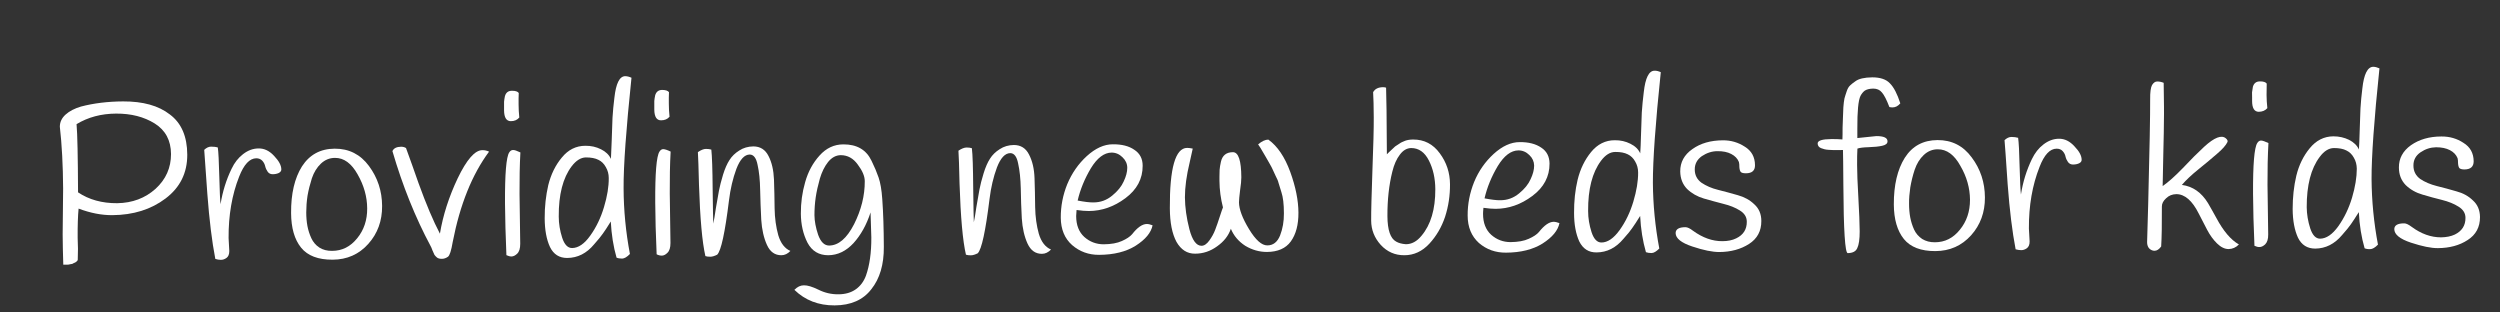 <svg width="32" height="4" viewBox="0 0 32 4" fill="none" xmlns="http://www.w3.org/2000/svg">
<rect x="0" y="0" width="32" height="4" fill="#333333" stroke="none"/>
<path d="M0.808 2.414C0.806 2.115 0.792 1.851 0.766 1.622C0.766 1.563 0.79 1.511 0.84 1.466C0.889 1.422 0.955 1.388 1.036 1.364C1.2 1.321 1.38 1.299 1.576 1.298C1.83 1.297 2.029 1.352 2.174 1.465C2.322 1.575 2.396 1.747 2.397 1.979C2.398 2.212 2.306 2.399 2.12 2.54C1.934 2.681 1.707 2.752 1.438 2.754C1.301 2.755 1.157 2.727 1.006 2.67C0.997 2.762 0.993 2.887 0.994 3.044L0.998 3.186C0.998 3.232 0.997 3.28 0.995 3.33C0.986 3.343 0.976 3.353 0.964 3.359C0.953 3.365 0.944 3.368 0.939 3.37C0.935 3.374 0.928 3.377 0.919 3.379C0.909 3.381 0.902 3.382 0.899 3.382C0.887 3.386 0.874 3.388 0.859 3.388L0.81 3.388C0.805 3.244 0.803 3.115 0.802 2.999L0.808 2.414ZM0.999 2.462C1.139 2.556 1.306 2.602 1.5 2.601C1.695 2.598 1.858 2.536 1.991 2.417C2.124 2.295 2.189 2.147 2.189 1.972C2.188 1.797 2.118 1.667 1.981 1.581C1.843 1.495 1.678 1.453 1.486 1.454C1.295 1.455 1.127 1.5 0.98 1.589C0.991 1.714 0.997 2.005 0.999 2.462Z" fill="white"/>
<path d="M2.926 3.048L2.935 3.213C2.935 3.255 2.923 3.285 2.898 3.302C2.876 3.318 2.852 3.326 2.827 3.326C2.804 3.326 2.78 3.322 2.756 3.314C2.713 3.092 2.679 2.814 2.654 2.482C2.631 2.15 2.618 1.962 2.614 1.918C2.642 1.891 2.672 1.877 2.702 1.877C2.735 1.877 2.763 1.88 2.788 1.888C2.796 1.944 2.802 2.067 2.807 2.257C2.812 2.447 2.817 2.566 2.823 2.614C2.849 2.452 2.896 2.301 2.964 2.161C3.001 2.082 3.051 2.019 3.111 1.973C3.174 1.924 3.241 1.9 3.311 1.9C3.383 1.899 3.449 1.931 3.509 1.996C3.57 2.06 3.601 2.117 3.601 2.169C3.601 2.188 3.59 2.203 3.567 2.215C3.544 2.225 3.519 2.23 3.49 2.23C3.463 2.23 3.442 2.22 3.427 2.199C3.412 2.178 3.401 2.155 3.395 2.13C3.389 2.103 3.377 2.079 3.358 2.058C3.338 2.037 3.313 2.026 3.28 2.026C3.195 2.027 3.122 2.105 3.061 2.261C2.969 2.494 2.924 2.756 2.926 3.048Z" fill="white"/>
<path d="M3.865 2.13C3.962 1.98 4.101 1.904 4.284 1.903C4.467 1.902 4.613 1.976 4.723 2.125C4.834 2.275 4.89 2.445 4.891 2.637C4.892 2.828 4.833 2.989 4.714 3.122C4.594 3.256 4.442 3.323 4.258 3.324C4.073 3.325 3.938 3.274 3.854 3.17C3.769 3.065 3.727 2.917 3.726 2.727C3.724 2.479 3.771 2.28 3.865 2.13ZM3.992 2.282C3.968 2.357 3.949 2.432 3.936 2.507C3.925 2.582 3.92 2.652 3.92 2.718C3.92 2.781 3.925 2.839 3.935 2.893C3.945 2.945 3.961 2.997 3.985 3.049C4.008 3.098 4.042 3.139 4.088 3.169C4.134 3.198 4.188 3.212 4.251 3.211C4.379 3.211 4.485 3.157 4.571 3.051C4.658 2.945 4.701 2.817 4.7 2.667C4.699 2.517 4.658 2.373 4.578 2.233C4.499 2.091 4.402 2.02 4.288 2.021C4.219 2.021 4.159 2.046 4.108 2.094C4.057 2.142 4.018 2.205 3.992 2.282Z" fill="white"/>
<path d="M5.023 1.934C5.04 1.897 5.077 1.879 5.134 1.878C5.159 1.878 5.18 1.884 5.197 1.895C5.251 2.043 5.304 2.191 5.356 2.341C5.455 2.615 5.547 2.832 5.631 2.991C5.67 2.756 5.746 2.519 5.859 2.281C5.974 2.042 6.079 1.922 6.174 1.922C6.203 1.921 6.232 1.928 6.26 1.941C6.043 2.233 5.888 2.618 5.795 3.096C5.776 3.208 5.756 3.272 5.733 3.287C5.708 3.304 5.683 3.313 5.656 3.313C5.629 3.313 5.608 3.308 5.593 3.296C5.58 3.285 5.569 3.273 5.561 3.262C5.556 3.25 5.547 3.231 5.535 3.204C5.526 3.178 5.518 3.159 5.512 3.15C5.316 2.784 5.153 2.379 5.023 1.934Z" fill="white"/>
<path d="M6.64 1.19C6.638 1.234 6.637 1.283 6.638 1.337C6.638 1.391 6.641 1.447 6.647 1.504C6.621 1.535 6.585 1.551 6.539 1.551C6.482 1.551 6.453 1.505 6.452 1.413C6.452 1.409 6.452 1.395 6.452 1.37C6.452 1.345 6.452 1.323 6.452 1.303C6.454 1.282 6.457 1.258 6.463 1.231C6.476 1.185 6.505 1.162 6.551 1.162C6.597 1.161 6.626 1.171 6.64 1.19ZM6.464 2.603C6.462 2.226 6.48 2.009 6.518 1.951C6.531 1.93 6.548 1.92 6.567 1.92C6.586 1.919 6.617 1.93 6.661 1.951C6.652 2.114 6.649 2.292 6.65 2.484C6.65 2.484 6.653 2.696 6.659 3.121C6.659 3.18 6.646 3.223 6.619 3.248C6.595 3.271 6.571 3.282 6.548 3.283C6.527 3.283 6.505 3.277 6.482 3.266C6.471 3.016 6.466 2.795 6.464 2.603Z" fill="white"/>
<path d="M8.083 0.995C8.014 1.656 7.98 2.128 7.982 2.41C7.983 2.691 8.01 2.971 8.063 3.251C8.025 3.29 7.992 3.309 7.964 3.31C7.935 3.31 7.911 3.306 7.892 3.298C7.851 3.157 7.827 3.002 7.818 2.835C7.773 2.908 7.739 2.96 7.716 2.991C7.695 3.022 7.658 3.067 7.605 3.127C7.509 3.243 7.394 3.301 7.26 3.302C7.159 3.302 7.086 3.256 7.04 3.162C6.995 3.066 6.973 2.944 6.972 2.796C6.971 2.646 6.987 2.504 7.018 2.369C7.052 2.233 7.109 2.115 7.191 2.017C7.272 1.917 7.373 1.866 7.493 1.866C7.565 1.865 7.632 1.88 7.693 1.911C7.754 1.941 7.796 1.982 7.82 2.034C7.823 1.982 7.826 1.902 7.83 1.795C7.833 1.687 7.836 1.592 7.84 1.509C7.845 1.425 7.853 1.339 7.864 1.253C7.884 1.068 7.93 0.976 8.002 0.975C8.027 0.975 8.054 0.982 8.083 0.995ZM7.754 2.138C7.731 2.096 7.7 2.065 7.66 2.046C7.619 2.025 7.566 2.015 7.499 2.015C7.435 2.016 7.374 2.054 7.317 2.129C7.205 2.277 7.15 2.492 7.152 2.772C7.152 2.862 7.167 2.953 7.196 3.043C7.225 3.131 7.267 3.175 7.323 3.175C7.403 3.174 7.481 3.121 7.556 3.015C7.632 2.909 7.69 2.788 7.731 2.651C7.773 2.512 7.793 2.388 7.792 2.279C7.792 2.227 7.779 2.18 7.754 2.138Z" fill="white"/>
<path d="M8.563 1.18C8.561 1.224 8.56 1.273 8.561 1.327C8.561 1.381 8.564 1.436 8.57 1.494C8.544 1.525 8.508 1.54 8.462 1.54C8.405 1.541 8.376 1.495 8.375 1.403C8.375 1.399 8.375 1.384 8.375 1.359C8.375 1.334 8.375 1.312 8.375 1.293C8.377 1.272 8.38 1.248 8.386 1.221C8.399 1.175 8.428 1.152 8.474 1.151C8.52 1.151 8.549 1.161 8.563 1.18ZM8.387 2.593C8.385 2.216 8.403 1.999 8.441 1.941C8.454 1.92 8.47 1.909 8.489 1.909C8.509 1.909 8.54 1.919 8.584 1.94C8.575 2.104 8.572 2.281 8.573 2.474C8.573 2.474 8.576 2.686 8.582 3.11C8.582 3.17 8.569 3.212 8.542 3.237C8.518 3.261 8.494 3.272 8.471 3.272C8.45 3.272 8.428 3.267 8.405 3.255C8.394 3.006 8.388 2.785 8.387 2.593Z" fill="white"/>
<path d="M10.117 3.212C10.083 3.248 10.044 3.267 10.001 3.267C9.919 3.267 9.857 3.224 9.817 3.135C9.777 3.047 9.752 2.94 9.744 2.813C9.737 2.686 9.733 2.56 9.73 2.433C9.728 2.306 9.717 2.198 9.697 2.11C9.68 2.022 9.646 1.978 9.596 1.978C9.53 1.979 9.473 2.039 9.426 2.161C9.381 2.282 9.349 2.417 9.331 2.565C9.28 2.978 9.23 3.21 9.18 3.26C9.146 3.277 9.117 3.286 9.092 3.286C9.067 3.286 9.046 3.284 9.029 3.278C8.988 3.101 8.961 2.797 8.947 2.365C8.942 2.15 8.937 2.011 8.933 1.947C8.973 1.92 9.007 1.906 9.036 1.906C9.064 1.906 9.087 1.909 9.105 1.915C9.114 1.997 9.12 2.166 9.122 2.422C9.125 2.677 9.128 2.824 9.13 2.862C9.139 2.822 9.15 2.757 9.163 2.666C9.178 2.576 9.191 2.502 9.202 2.444C9.213 2.385 9.231 2.315 9.255 2.236C9.279 2.158 9.307 2.095 9.337 2.049C9.367 2.001 9.409 1.96 9.462 1.927C9.515 1.892 9.575 1.875 9.642 1.874C9.731 1.874 9.796 1.915 9.837 1.997C9.879 2.078 9.902 2.178 9.907 2.299C9.911 2.42 9.914 2.543 9.915 2.668C9.917 2.793 9.933 2.907 9.962 3.011C9.993 3.114 10.045 3.181 10.117 3.212Z" fill="white"/>
<path d="M10.795 1.848C10.968 1.847 11.089 1.917 11.156 2.059C11.193 2.134 11.223 2.205 11.246 2.272C11.269 2.339 11.285 2.431 11.293 2.548C11.306 2.727 11.312 2.93 11.313 3.159C11.315 3.386 11.261 3.567 11.153 3.702C11.048 3.839 10.891 3.908 10.683 3.909C10.477 3.91 10.306 3.844 10.168 3.71C10.206 3.671 10.246 3.652 10.29 3.652C10.336 3.651 10.398 3.67 10.476 3.708C10.556 3.748 10.641 3.768 10.731 3.767C10.82 3.767 10.895 3.745 10.954 3.703C11.012 3.662 11.056 3.604 11.084 3.529C11.131 3.396 11.154 3.233 11.153 3.039C11.153 3.01 11.149 2.903 11.143 2.719C11.092 2.877 11.019 3.008 10.925 3.112C10.83 3.214 10.723 3.266 10.602 3.267C10.482 3.267 10.393 3.214 10.336 3.107C10.28 2.997 10.252 2.874 10.251 2.735C10.25 2.597 10.268 2.463 10.306 2.332C10.343 2.199 10.405 2.085 10.49 1.991C10.575 1.896 10.677 1.848 10.795 1.848ZM10.494 2.287C10.47 2.372 10.452 2.452 10.441 2.527C10.43 2.602 10.425 2.678 10.425 2.755C10.426 2.83 10.441 2.913 10.472 3.005C10.505 3.097 10.552 3.143 10.613 3.143C10.733 3.142 10.839 3.051 10.932 2.87C11.024 2.687 11.07 2.503 11.069 2.319C11.069 2.256 11.039 2.185 10.979 2.106C10.922 2.026 10.849 1.986 10.761 1.986C10.7 1.987 10.646 2.016 10.599 2.074C10.553 2.132 10.519 2.203 10.494 2.287Z" fill="white"/>
<path d="M13.453 3.194C13.418 3.23 13.38 3.249 13.336 3.249C13.254 3.249 13.193 3.206 13.152 3.117C13.112 3.029 13.087 2.922 13.079 2.795C13.072 2.668 13.068 2.542 13.066 2.415C13.063 2.288 13.052 2.181 13.032 2.092C13.015 2.004 12.981 1.96 12.931 1.96C12.865 1.961 12.808 2.021 12.761 2.143C12.716 2.264 12.684 2.399 12.666 2.547C12.615 2.96 12.565 3.192 12.515 3.242C12.481 3.259 12.452 3.268 12.427 3.268C12.402 3.268 12.381 3.266 12.364 3.26C12.323 3.084 12.296 2.779 12.282 2.347C12.277 2.132 12.273 1.993 12.268 1.929C12.308 1.902 12.342 1.889 12.371 1.888C12.4 1.888 12.422 1.891 12.44 1.897C12.45 1.979 12.455 2.148 12.457 2.404C12.46 2.659 12.463 2.806 12.465 2.845C12.474 2.804 12.485 2.739 12.498 2.648C12.513 2.558 12.526 2.484 12.537 2.426C12.548 2.367 12.566 2.297 12.59 2.219C12.614 2.14 12.642 2.077 12.672 2.031C12.702 1.983 12.744 1.942 12.797 1.909C12.85 1.874 12.91 1.857 12.977 1.856C13.066 1.856 13.131 1.897 13.172 1.979C13.214 2.06 13.238 2.16 13.242 2.281C13.246 2.402 13.249 2.525 13.25 2.65C13.252 2.775 13.268 2.889 13.297 2.993C13.328 3.096 13.38 3.163 13.453 3.194Z" fill="white"/>
<path d="M13.78 2.688C13.777 2.726 13.775 2.752 13.775 2.765C13.775 2.881 13.81 2.97 13.879 3.033C13.95 3.096 14.033 3.127 14.128 3.127C14.224 3.126 14.301 3.112 14.36 3.085C14.421 3.058 14.464 3.029 14.491 2.998C14.559 2.911 14.621 2.868 14.679 2.867C14.7 2.867 14.724 2.873 14.753 2.884C14.734 2.978 14.662 3.065 14.537 3.145C14.414 3.222 14.258 3.261 14.069 3.262C13.936 3.263 13.82 3.221 13.723 3.137C13.627 3.052 13.579 2.935 13.578 2.787C13.577 2.639 13.605 2.495 13.661 2.357C13.72 2.216 13.803 2.097 13.911 1.998C14.021 1.898 14.132 1.847 14.244 1.847C14.359 1.846 14.45 1.869 14.519 1.917C14.59 1.963 14.626 2.031 14.626 2.121C14.627 2.288 14.553 2.427 14.405 2.537C14.259 2.646 14.103 2.7 13.938 2.701C13.894 2.701 13.841 2.697 13.78 2.688ZM13.997 2.591C14.086 2.591 14.166 2.562 14.236 2.504C14.307 2.446 14.356 2.385 14.384 2.321C14.414 2.258 14.429 2.2 14.429 2.148C14.429 2.096 14.408 2.051 14.368 2.013C14.328 1.973 14.281 1.953 14.228 1.953C14.133 1.954 14.044 2.021 13.963 2.154C13.884 2.287 13.827 2.424 13.794 2.567C13.878 2.583 13.945 2.592 13.997 2.591Z" fill="white"/>
<path d="M15.755 2.928C15.725 3.016 15.667 3.091 15.579 3.153C15.494 3.215 15.4 3.247 15.297 3.247C15.196 3.248 15.117 3.197 15.059 3.096C15.003 2.992 14.975 2.849 14.974 2.667C14.971 2.152 15.045 1.894 15.195 1.893C15.214 1.893 15.238 1.896 15.267 1.902C15.261 1.932 15.248 1.991 15.228 2.078C15.187 2.247 15.167 2.396 15.167 2.525C15.168 2.653 15.187 2.79 15.224 2.933C15.261 3.075 15.313 3.146 15.379 3.146C15.414 3.146 15.447 3.123 15.479 3.079C15.511 3.035 15.537 2.988 15.555 2.94C15.574 2.89 15.594 2.833 15.614 2.77C15.635 2.706 15.648 2.668 15.654 2.655C15.625 2.543 15.61 2.43 15.609 2.315C15.609 2.309 15.609 2.292 15.609 2.263C15.609 2.232 15.61 2.202 15.611 2.174C15.613 2.145 15.619 2.11 15.628 2.07C15.646 1.989 15.698 1.948 15.781 1.948C15.852 1.947 15.888 2.055 15.889 2.27C15.889 2.308 15.884 2.364 15.873 2.437C15.864 2.51 15.859 2.561 15.859 2.59C15.86 2.678 15.902 2.792 15.987 2.932C16.072 3.072 16.15 3.142 16.222 3.141C16.297 3.141 16.351 3.098 16.385 3.014C16.418 2.929 16.435 2.835 16.434 2.731C16.434 2.612 16.423 2.522 16.402 2.46C16.382 2.397 16.37 2.356 16.364 2.337C16.36 2.317 16.347 2.288 16.326 2.247C16.307 2.205 16.294 2.178 16.289 2.167C16.285 2.155 16.27 2.128 16.245 2.084C16.22 2.04 16.206 2.015 16.202 2.009C16.146 1.911 16.113 1.858 16.104 1.848C16.151 1.808 16.195 1.787 16.235 1.787C16.352 1.871 16.445 2.009 16.515 2.2C16.584 2.39 16.619 2.564 16.62 2.721C16.621 2.877 16.588 3 16.522 3.091C16.458 3.179 16.356 3.224 16.217 3.225C16.12 3.225 16.027 3.199 15.939 3.146C15.853 3.09 15.792 3.018 15.755 2.928Z" fill="white"/>
<path d="M17.576 1.18C17.599 1.138 17.641 1.117 17.702 1.116C17.715 1.116 17.729 1.118 17.742 1.122C17.746 1.224 17.75 1.508 17.752 1.975C17.754 1.973 17.763 1.964 17.778 1.949C17.795 1.933 17.805 1.924 17.809 1.92C17.813 1.916 17.822 1.907 17.837 1.894C17.853 1.878 17.864 1.868 17.872 1.865C17.881 1.859 17.893 1.851 17.909 1.841C17.924 1.83 17.937 1.822 17.948 1.818C17.96 1.812 17.973 1.806 17.988 1.801C18.017 1.791 18.05 1.786 18.088 1.786C18.229 1.785 18.343 1.844 18.429 1.962C18.516 2.079 18.559 2.211 18.56 2.357C18.561 2.503 18.54 2.642 18.497 2.775C18.453 2.906 18.387 3.02 18.296 3.119C18.205 3.217 18.098 3.267 17.976 3.267C17.856 3.268 17.755 3.223 17.673 3.134C17.592 3.044 17.552 2.941 17.551 2.826C17.55 2.709 17.556 2.494 17.567 2.18C17.579 1.865 17.585 1.639 17.584 1.503C17.583 1.365 17.581 1.257 17.576 1.18ZM17.995 3.126C18.07 3.126 18.136 3.09 18.195 3.018C18.314 2.877 18.373 2.678 18.372 2.421C18.371 2.283 18.344 2.161 18.29 2.055C18.236 1.948 18.16 1.895 18.063 1.895C18.008 1.896 17.959 1.924 17.918 1.98C17.876 2.034 17.844 2.106 17.822 2.196C17.779 2.367 17.758 2.558 17.759 2.767C17.76 2.944 17.797 3.052 17.87 3.092C17.902 3.111 17.944 3.122 17.995 3.126Z" fill="white"/>
<path d="M18.988 2.66C18.984 2.698 18.983 2.724 18.983 2.737C18.983 2.853 19.018 2.942 19.087 3.005C19.158 3.068 19.241 3.099 19.336 3.099C19.431 3.098 19.509 3.084 19.567 3.057C19.628 3.03 19.672 3.001 19.698 2.97C19.767 2.883 19.829 2.84 19.886 2.839C19.907 2.839 19.932 2.845 19.961 2.856C19.942 2.95 19.87 3.037 19.745 3.117C19.622 3.194 19.465 3.233 19.277 3.234C19.143 3.235 19.028 3.194 18.93 3.11C18.835 3.024 18.786 2.907 18.786 2.759C18.785 2.611 18.813 2.468 18.869 2.329C18.927 2.188 19.011 2.069 19.119 1.97C19.229 1.87 19.34 1.819 19.452 1.819C19.567 1.818 19.658 1.842 19.727 1.889C19.798 1.935 19.833 2.003 19.834 2.093C19.835 2.26 19.761 2.399 19.613 2.509C19.467 2.618 19.311 2.672 19.145 2.673C19.101 2.673 19.049 2.669 18.988 2.66ZM19.205 2.563C19.294 2.563 19.374 2.534 19.444 2.476C19.515 2.418 19.564 2.357 19.592 2.293C19.622 2.23 19.637 2.172 19.637 2.12C19.636 2.068 19.616 2.023 19.576 1.985C19.536 1.945 19.489 1.925 19.436 1.925C19.34 1.926 19.252 1.993 19.171 2.126C19.092 2.259 19.035 2.396 19.002 2.539C19.086 2.555 19.153 2.564 19.205 2.563Z" fill="white"/>
<path d="M21.258 0.924C21.189 1.585 21.156 2.057 21.157 2.34C21.159 2.62 21.186 2.9 21.239 3.181C21.201 3.219 21.168 3.239 21.139 3.239C21.111 3.239 21.087 3.235 21.068 3.228C21.027 3.086 21.002 2.931 20.994 2.764C20.948 2.837 20.915 2.889 20.892 2.92C20.871 2.951 20.834 2.997 20.781 3.056C20.684 3.172 20.57 3.23 20.436 3.231C20.335 3.232 20.262 3.185 20.215 3.091C20.171 2.995 20.148 2.873 20.148 2.725C20.147 2.576 20.162 2.433 20.194 2.299C20.228 2.162 20.285 2.045 20.366 1.946C20.448 1.846 20.549 1.795 20.669 1.795C20.741 1.794 20.808 1.809 20.869 1.84C20.93 1.87 20.972 1.911 20.995 1.963C20.999 1.911 21.002 1.831 21.005 1.724C21.009 1.616 21.012 1.521 21.015 1.439C21.021 1.354 21.029 1.268 21.04 1.182C21.06 0.997 21.106 0.905 21.178 0.905C21.203 0.904 21.23 0.911 21.258 0.924ZM20.93 2.067C20.907 2.025 20.875 1.994 20.835 1.975C20.795 1.955 20.742 1.944 20.675 1.945C20.61 1.945 20.549 1.983 20.493 2.058C20.381 2.207 20.326 2.421 20.328 2.701C20.328 2.792 20.343 2.882 20.372 2.972C20.401 3.06 20.443 3.104 20.498 3.104C20.578 3.104 20.656 3.05 20.732 2.944C20.808 2.838 20.866 2.717 20.907 2.58C20.948 2.442 20.969 2.318 20.968 2.208C20.968 2.156 20.955 2.109 20.93 2.067Z" fill="white"/>
<path d="M22.258 2.074C22.241 2.03 22.208 1.996 22.16 1.971C22.113 1.946 22.053 1.934 21.983 1.935C21.913 1.935 21.846 1.957 21.783 1.999C21.723 2.042 21.692 2.099 21.693 2.17C21.693 2.241 21.722 2.297 21.779 2.339C21.839 2.379 21.909 2.41 21.991 2.43C22.075 2.451 22.159 2.474 22.243 2.498C22.327 2.521 22.398 2.56 22.455 2.615C22.515 2.669 22.545 2.74 22.545 2.828C22.546 2.957 22.493 3.055 22.387 3.123C22.282 3.19 22.156 3.225 22.007 3.226C21.919 3.226 21.804 3.203 21.661 3.155C21.52 3.108 21.449 3.051 21.448 2.984C21.448 2.934 21.49 2.908 21.574 2.908C21.599 2.908 21.631 2.923 21.671 2.954C21.794 3.043 21.919 3.088 22.046 3.087C22.115 3.087 22.174 3.075 22.223 3.051C22.315 3.007 22.36 2.935 22.359 2.838C22.359 2.778 22.329 2.73 22.27 2.694C22.213 2.658 22.142 2.629 22.058 2.609C21.976 2.588 21.893 2.565 21.809 2.541C21.725 2.516 21.653 2.475 21.594 2.418C21.537 2.359 21.508 2.284 21.507 2.194C21.506 2.077 21.558 1.981 21.663 1.908C21.767 1.834 21.896 1.797 22.051 1.796C22.156 1.795 22.25 1.823 22.334 1.878C22.42 1.931 22.463 2.01 22.464 2.114C22.465 2.183 22.426 2.218 22.348 2.218C22.315 2.218 22.293 2.213 22.282 2.201C22.272 2.19 22.266 2.169 22.264 2.141C22.264 2.11 22.262 2.088 22.258 2.074Z" fill="white"/>
<path d="M23.651 3.24C23.617 3.24 23.598 2.949 23.595 2.367C23.593 2.121 23.592 1.972 23.59 1.92L23.532 1.921C23.506 1.921 23.485 1.921 23.469 1.921C23.454 1.919 23.434 1.918 23.409 1.918C23.387 1.917 23.367 1.914 23.352 1.91C23.339 1.906 23.325 1.902 23.309 1.896C23.281 1.885 23.266 1.864 23.266 1.836C23.266 1.799 23.325 1.781 23.443 1.78C23.494 1.78 23.541 1.781 23.583 1.785C23.585 1.746 23.585 1.698 23.585 1.638C23.587 1.576 23.588 1.529 23.59 1.497C23.592 1.462 23.593 1.421 23.595 1.373C23.599 1.325 23.603 1.287 23.609 1.26C23.616 1.233 23.626 1.204 23.637 1.171C23.648 1.136 23.663 1.11 23.682 1.093C23.701 1.075 23.723 1.058 23.748 1.041C23.791 1.008 23.864 0.991 23.965 0.99C24.067 0.99 24.143 1.015 24.191 1.067C24.241 1.117 24.285 1.202 24.324 1.323C24.295 1.357 24.262 1.375 24.224 1.375C24.21 1.375 24.197 1.373 24.184 1.37C24.149 1.278 24.117 1.215 24.088 1.183C24.062 1.15 24.024 1.134 23.977 1.134C23.929 1.135 23.893 1.144 23.868 1.161C23.846 1.178 23.828 1.201 23.814 1.228C23.786 1.285 23.773 1.425 23.774 1.646C23.774 1.655 23.774 1.672 23.774 1.697C23.774 1.722 23.774 1.745 23.774 1.767L24.017 1.742C24.113 1.742 24.16 1.764 24.16 1.808C24.161 1.837 24.138 1.856 24.092 1.866C24.047 1.876 23.988 1.882 23.918 1.884C23.849 1.886 23.802 1.892 23.775 1.902C23.772 1.956 23.77 2.027 23.771 2.115C23.771 2.202 23.776 2.34 23.787 2.53C23.798 2.718 23.803 2.862 23.804 2.962C23.804 3.062 23.794 3.133 23.773 3.176C23.755 3.218 23.714 3.239 23.651 3.24Z" fill="white"/>
<path d="M24.381 2.02C24.477 1.869 24.617 1.794 24.8 1.793C24.983 1.792 25.129 1.866 25.238 2.015C25.35 2.164 25.406 2.335 25.407 2.527C25.408 2.717 25.349 2.879 25.23 3.012C25.11 3.145 24.958 3.213 24.773 3.214C24.589 3.215 24.454 3.163 24.37 3.06C24.285 2.955 24.242 2.807 24.241 2.617C24.24 2.369 24.287 2.17 24.381 2.02ZM24.508 2.172C24.483 2.247 24.465 2.322 24.452 2.397C24.441 2.472 24.435 2.542 24.436 2.607C24.436 2.671 24.441 2.729 24.451 2.783C24.461 2.835 24.477 2.887 24.5 2.938C24.523 2.988 24.558 3.028 24.604 3.059C24.65 3.087 24.704 3.102 24.767 3.101C24.895 3.101 25.001 3.047 25.086 2.941C25.173 2.835 25.216 2.707 25.216 2.557C25.215 2.407 25.174 2.262 25.093 2.123C25.015 1.981 24.918 1.91 24.803 1.911C24.735 1.911 24.675 1.936 24.624 1.984C24.573 2.032 24.534 2.095 24.508 2.172Z" fill="white"/>
<path d="M25.97 2.925L25.979 3.089C25.98 3.131 25.967 3.161 25.943 3.178C25.92 3.194 25.896 3.202 25.872 3.202C25.849 3.202 25.825 3.198 25.8 3.191C25.757 2.968 25.723 2.691 25.698 2.359C25.676 2.026 25.662 1.838 25.658 1.794C25.687 1.767 25.716 1.753 25.747 1.753C25.779 1.753 25.808 1.757 25.832 1.764C25.84 1.82 25.847 1.943 25.851 2.133C25.856 2.323 25.862 2.442 25.868 2.49C25.893 2.329 25.94 2.178 26.008 2.037C26.046 1.958 26.095 1.895 26.156 1.849C26.218 1.801 26.285 1.776 26.355 1.776C26.428 1.775 26.494 1.808 26.553 1.873C26.614 1.936 26.645 1.993 26.645 2.045C26.646 2.064 26.634 2.08 26.611 2.091C26.589 2.101 26.563 2.106 26.534 2.106C26.508 2.106 26.487 2.096 26.471 2.075C26.456 2.054 26.445 2.031 26.439 2.006C26.434 1.979 26.421 1.955 26.402 1.934C26.383 1.913 26.357 1.903 26.325 1.903C26.239 1.903 26.166 1.981 26.106 2.137C26.014 2.37 25.968 2.633 25.97 2.925Z" fill="white"/>
<path d="M27.695 1.06C27.697 1.194 27.699 1.295 27.699 1.362C27.7 1.428 27.699 1.493 27.698 1.558C27.698 1.624 27.696 1.75 27.691 1.939C27.686 2.125 27.683 2.273 27.682 2.382C27.754 2.332 27.84 2.255 27.941 2.151C28.041 2.044 28.132 1.954 28.214 1.878C28.343 1.76 28.435 1.724 28.49 1.77C28.511 1.787 28.518 1.804 28.511 1.819C28.492 1.859 28.448 1.909 28.38 1.967C28.314 2.025 28.235 2.09 28.144 2.164C28.053 2.237 27.981 2.305 27.928 2.367C28.067 2.385 28.179 2.463 28.263 2.601C28.3 2.664 28.335 2.728 28.37 2.791C28.459 2.957 28.554 3.07 28.658 3.129C28.62 3.168 28.576 3.187 28.526 3.188C28.477 3.188 28.427 3.164 28.378 3.116C28.33 3.069 28.287 3.01 28.251 2.941C28.216 2.872 28.18 2.803 28.144 2.734C28.061 2.568 27.965 2.485 27.857 2.485C27.805 2.486 27.762 2.503 27.726 2.538C27.69 2.571 27.672 2.605 27.672 2.642C27.673 2.872 27.67 3.043 27.663 3.155C27.637 3.191 27.608 3.21 27.578 3.21C27.568 3.21 27.558 3.208 27.546 3.204C27.504 3.187 27.483 3.152 27.483 3.098C27.485 3.044 27.489 2.881 27.497 2.608C27.515 1.911 27.523 1.465 27.522 1.271C27.521 1.181 27.529 1.12 27.546 1.089C27.565 1.058 27.587 1.043 27.612 1.043C27.639 1.043 27.666 1.048 27.695 1.06Z" fill="white"/>
<path d="M29.014 1.07C29.013 1.114 29.012 1.163 29.012 1.217C29.012 1.271 29.016 1.326 29.022 1.384C28.995 1.415 28.959 1.43 28.913 1.431C28.856 1.431 28.827 1.385 28.827 1.293C28.827 1.289 28.827 1.275 28.827 1.25C28.826 1.225 28.826 1.203 28.826 1.183C28.828 1.162 28.832 1.138 28.837 1.111C28.85 1.065 28.88 1.042 28.926 1.042C28.971 1.041 29.001 1.051 29.014 1.07ZM28.839 2.483C28.837 2.106 28.855 1.889 28.893 1.831C28.906 1.81 28.922 1.799 28.941 1.799C28.96 1.799 28.992 1.81 29.036 1.831C29.027 1.994 29.023 2.172 29.024 2.364C29.024 2.364 29.027 2.576 29.033 3.001C29.034 3.06 29.02 3.102 28.994 3.128C28.969 3.151 28.945 3.162 28.923 3.162C28.902 3.163 28.88 3.157 28.857 3.146C28.846 2.896 28.84 2.675 28.839 2.483Z" fill="white"/>
<path d="M30.457 0.875C30.388 1.536 30.355 2.008 30.356 2.29C30.358 2.571 30.385 2.851 30.438 3.131C30.4 3.17 30.367 3.189 30.338 3.189C30.309 3.19 30.286 3.186 30.267 3.178C30.226 3.036 30.201 2.882 30.193 2.715C30.147 2.788 30.113 2.84 30.091 2.871C30.07 2.902 30.033 2.947 29.98 3.007C29.883 3.123 29.768 3.181 29.635 3.182C29.534 3.182 29.46 3.136 29.414 3.042C29.37 2.946 29.347 2.824 29.346 2.676C29.346 2.526 29.361 2.384 29.393 2.249C29.426 2.113 29.484 1.995 29.565 1.897C29.647 1.797 29.747 1.746 29.867 1.745C29.94 1.745 30.006 1.76 30.068 1.79C30.129 1.821 30.171 1.862 30.194 1.914C30.198 1.862 30.201 1.782 30.204 1.674C30.207 1.567 30.211 1.472 30.214 1.389C30.219 1.305 30.227 1.219 30.238 1.133C30.258 0.948 30.305 0.856 30.377 0.855C30.402 0.855 30.428 0.862 30.457 0.875ZM30.129 2.018C30.106 1.976 30.074 1.945 30.034 1.926C29.994 1.905 29.941 1.895 29.874 1.895C29.809 1.896 29.748 1.933 29.692 2.009C29.58 2.157 29.525 2.372 29.526 2.652C29.527 2.742 29.542 2.833 29.571 2.923C29.6 3.011 29.642 3.055 29.697 3.055C29.777 3.054 29.855 3.001 29.931 2.895C30.006 2.789 30.065 2.667 30.106 2.531C30.147 2.392 30.167 2.268 30.167 2.159C30.166 2.107 30.154 2.06 30.129 2.018Z" fill="white"/>
<path d="M31.457 2.025C31.439 1.981 31.407 1.947 31.359 1.922C31.311 1.897 31.252 1.885 31.182 1.885C31.111 1.886 31.045 1.907 30.982 1.95C30.921 1.992 30.891 2.049 30.892 2.12C30.892 2.191 30.921 2.248 30.978 2.29C31.037 2.33 31.108 2.36 31.19 2.381C31.274 2.402 31.358 2.424 31.442 2.449C31.526 2.471 31.597 2.51 31.654 2.566C31.713 2.619 31.743 2.69 31.744 2.778C31.744 2.907 31.692 3.005 31.585 3.073C31.481 3.141 31.354 3.175 31.206 3.176C31.118 3.177 31.003 3.153 30.86 3.106C30.718 3.059 30.648 3.001 30.647 2.934C30.647 2.884 30.689 2.859 30.773 2.859C30.797 2.858 30.83 2.874 30.87 2.904C30.992 2.994 31.117 3.038 31.245 3.038C31.314 3.037 31.373 3.025 31.422 3.002C31.513 2.957 31.559 2.886 31.558 2.788C31.558 2.729 31.528 2.681 31.469 2.645C31.411 2.608 31.341 2.58 31.257 2.559C31.175 2.539 31.092 2.516 31.008 2.491C30.924 2.467 30.852 2.426 30.793 2.369C30.735 2.309 30.706 2.235 30.706 2.144C30.705 2.027 30.757 1.932 30.861 1.858C30.966 1.785 31.095 1.747 31.25 1.747C31.354 1.746 31.449 1.773 31.533 1.829C31.619 1.882 31.662 1.961 31.663 2.064C31.663 2.133 31.624 2.168 31.546 2.169C31.514 2.169 31.492 2.163 31.48 2.152C31.471 2.14 31.465 2.12 31.463 2.091C31.463 2.061 31.461 2.038 31.457 2.025Z" fill="white"/>
</svg>

